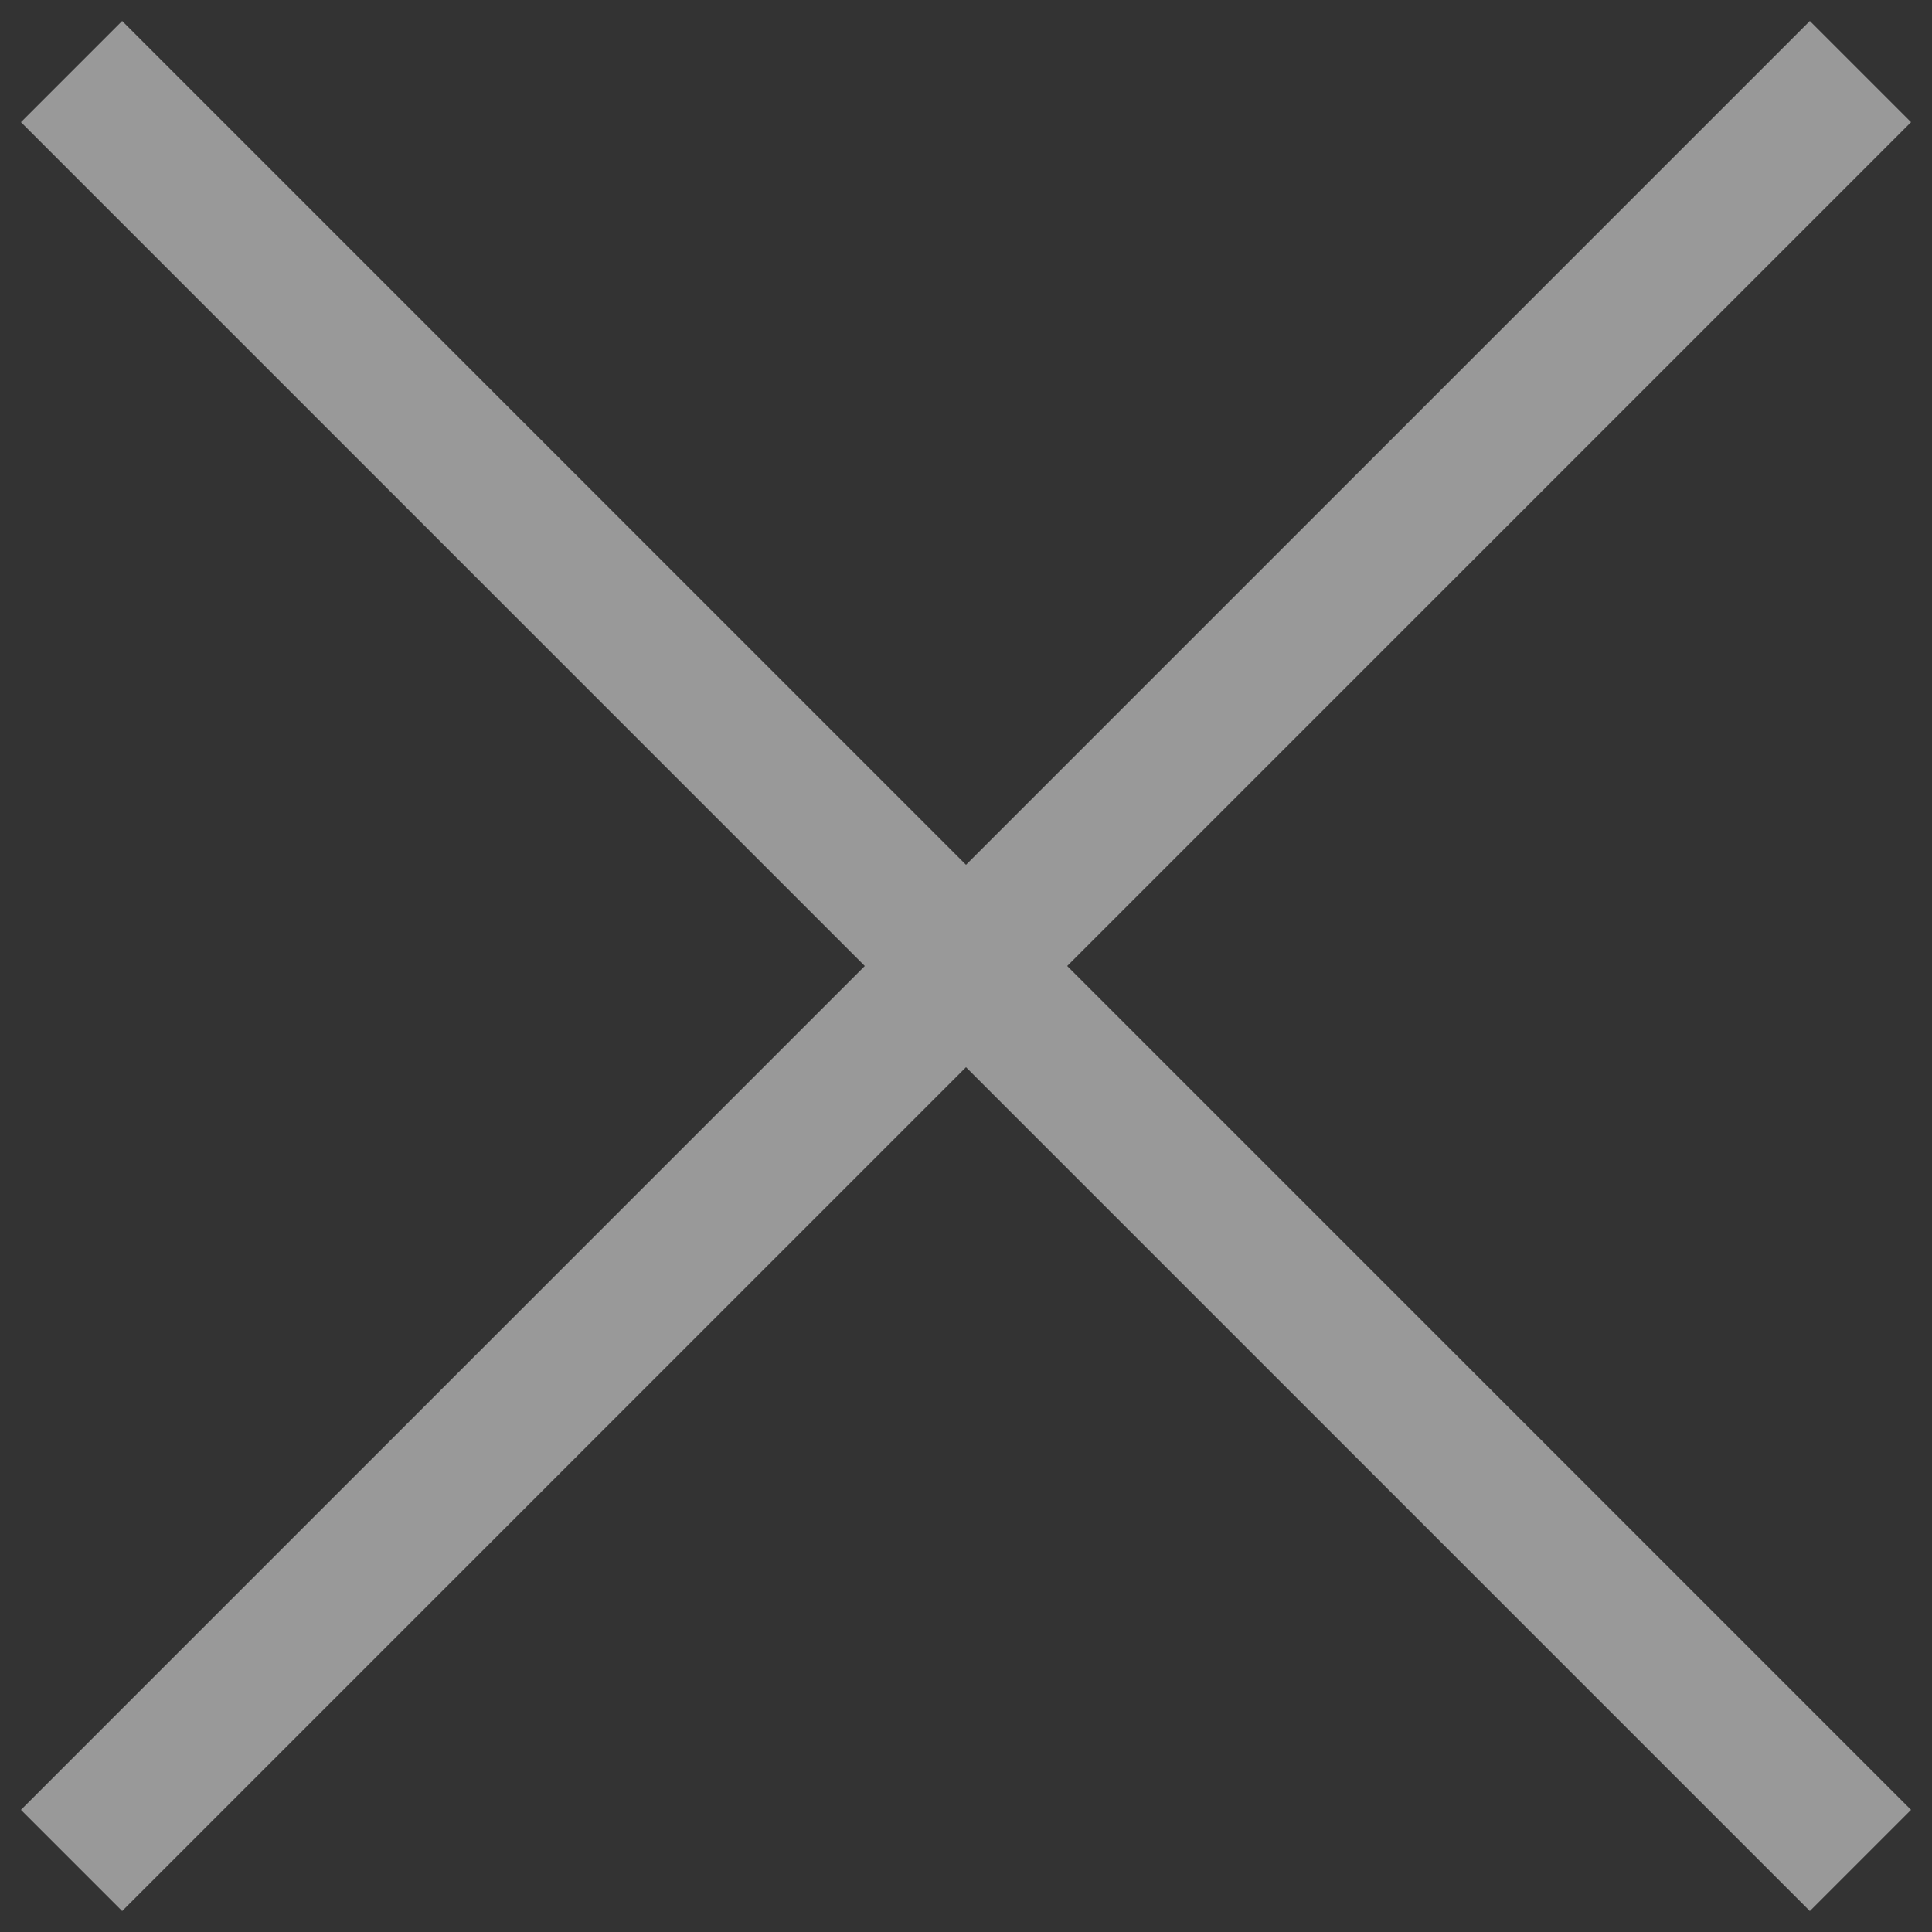 <svg width="27" height="27" viewBox="0 0 27 27" fill="none" xmlns="http://www.w3.org/2000/svg">
  <rect x="0" y="0" width="27" height="27" fill="#333333" stroke="none"/>
  <path d="M1 1L26 26M26 1L1 26" stroke="white" stroke-opacity="0.5" stroke-width="2"/>
</svg>
